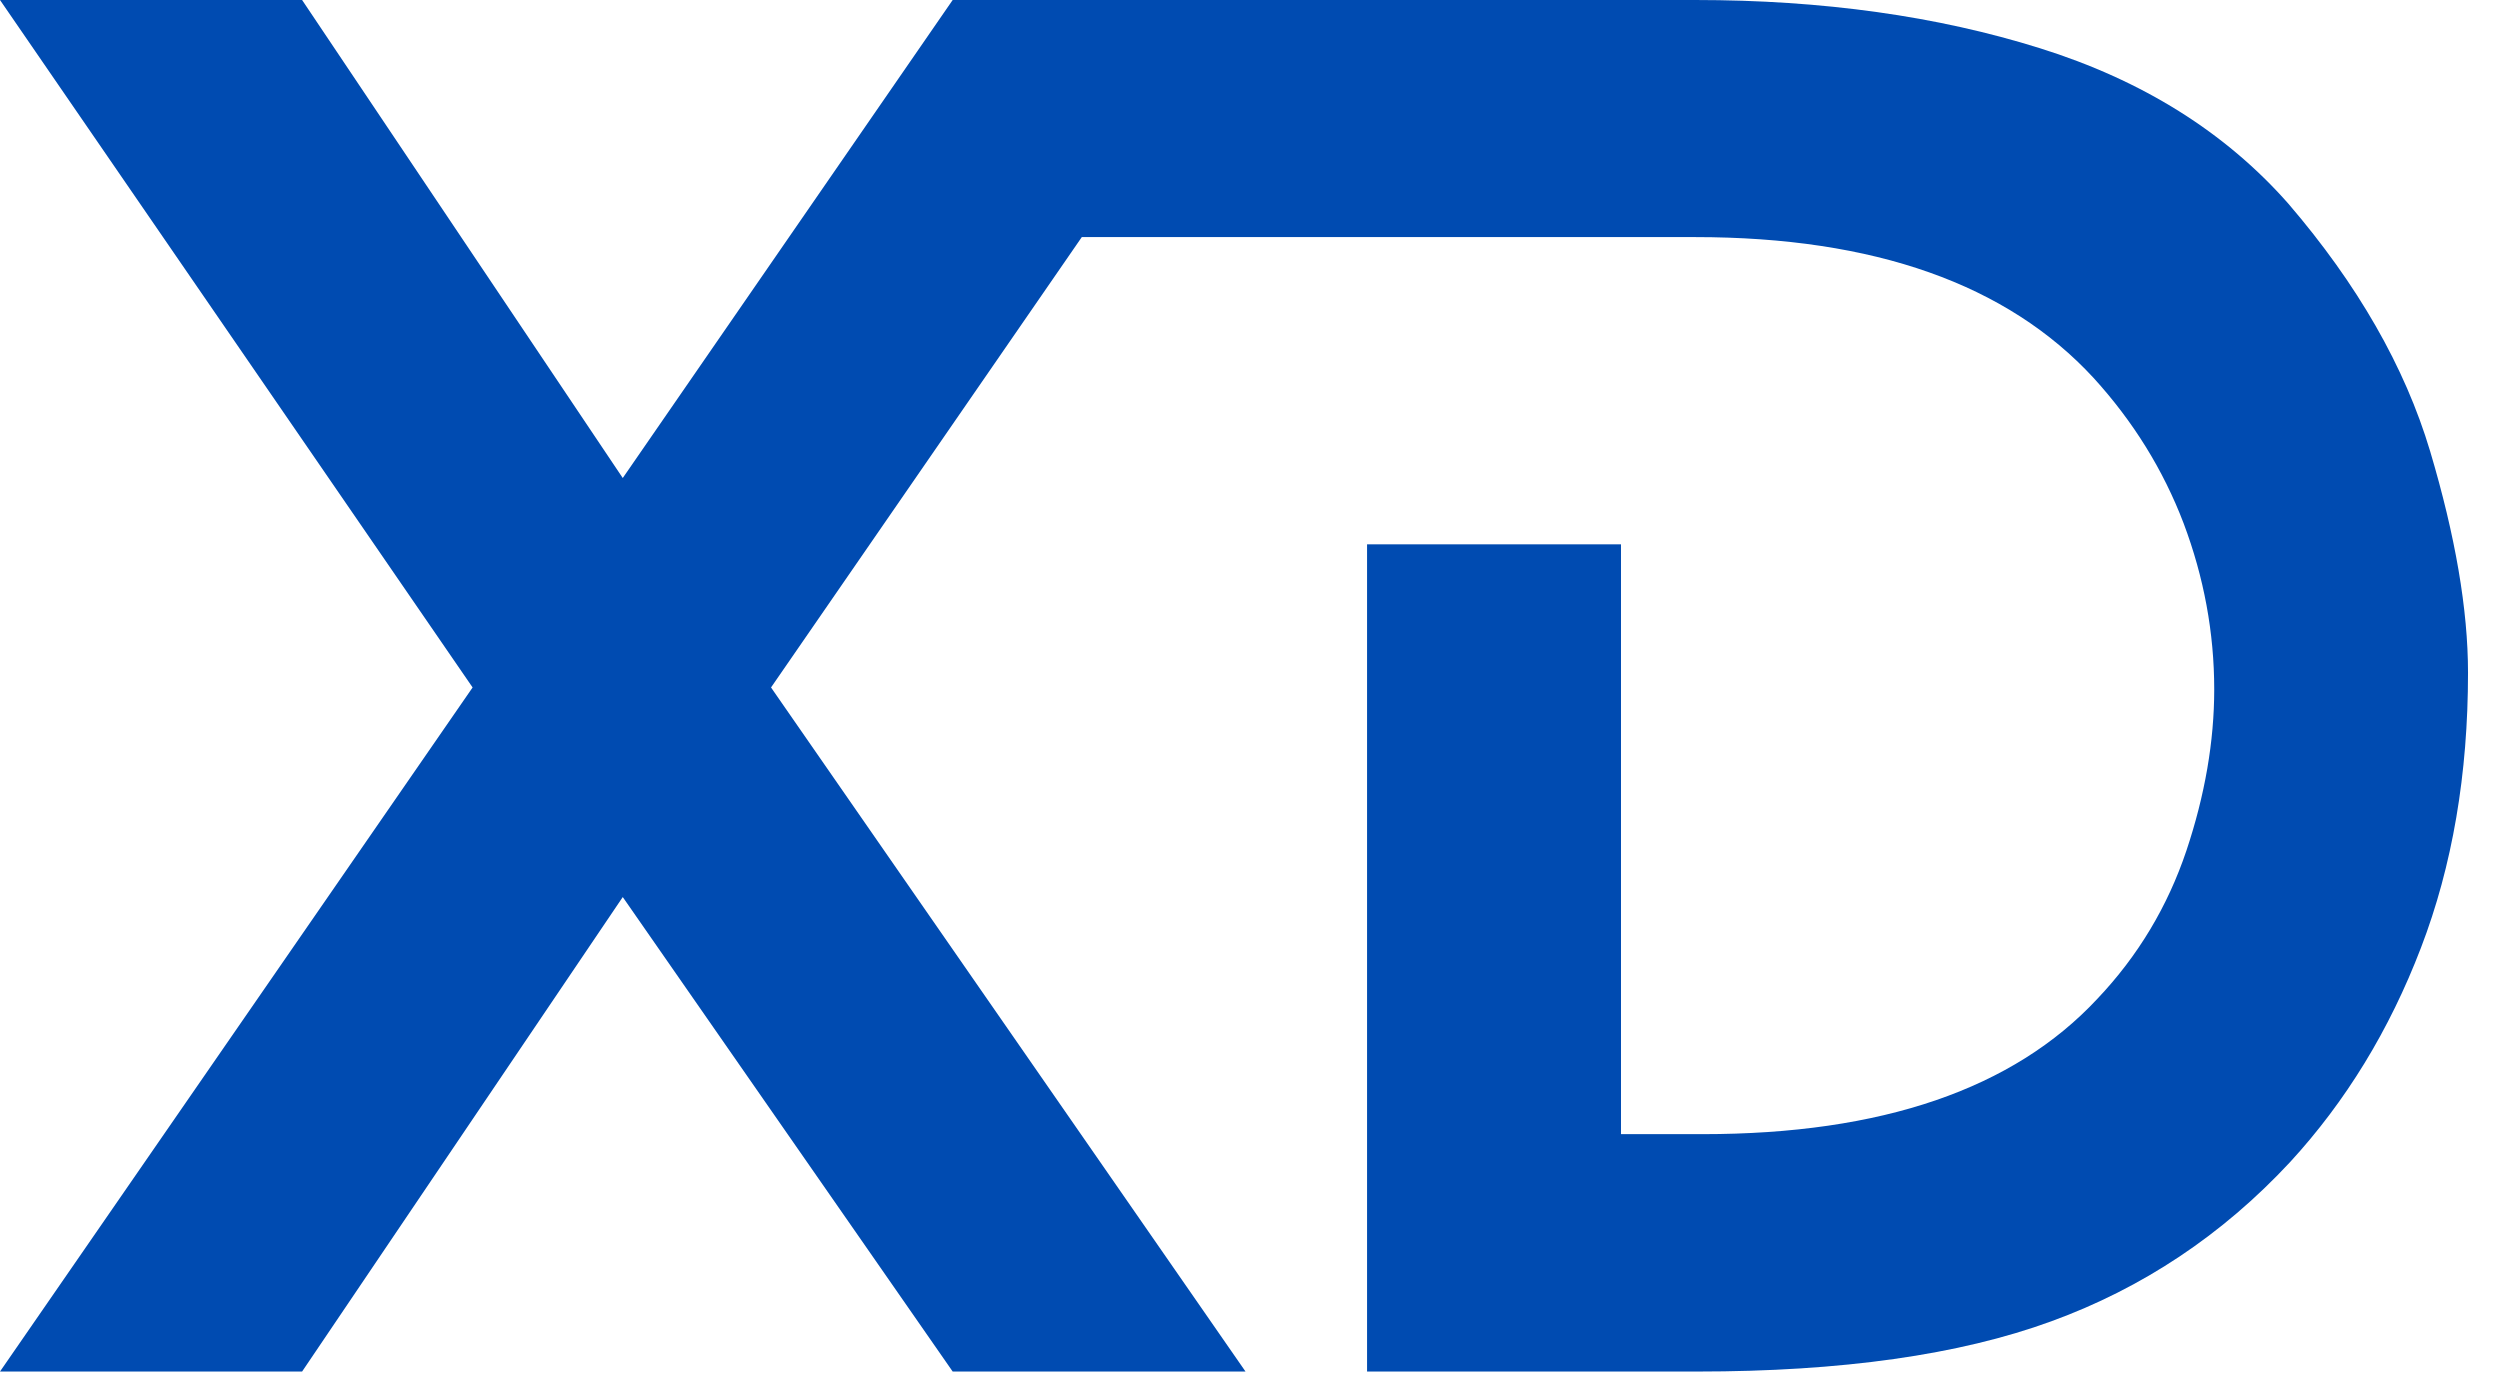 <?xml version="1.0" encoding="UTF-8" standalone="no"?><svg width='68' height='38' viewBox='0 0 68 38' fill='none' xmlns='http://www.w3.org/2000/svg'>
<path d='M66.1 12.275C65.412 9.973 64.122 7.73 62.244 5.541C60.53 3.596 58.274 2.184 55.484 1.311C52.695 0.437 49.573 0 46.108 0H33.878H25.913L16.939 13.002L8.217 0H0L12.855 18.699L0 37.306H8.217L16.939 24.4L25.913 37.306H33.878L20.972 18.699L29.425 6.449H46.108C50.985 6.449 54.594 7.73 56.946 10.28C58.022 11.461 58.841 12.78 59.396 14.238C59.946 15.7 60.227 17.208 60.227 18.754C60.227 20.161 59.975 21.627 59.471 23.136C58.963 24.648 58.16 25.996 57.047 27.169C54.762 29.622 51.182 30.849 46.313 30.849H44.091V14.805H37.184V37.306H46.162C50.094 37.306 53.3 36.852 55.791 35.941C58.274 35.037 60.446 33.592 62.29 31.609C63.803 29.962 64.992 28.021 65.849 25.782C66.706 23.551 67.13 21.052 67.13 18.3C67.13 16.582 66.785 14.574 66.1 12.275Z' fill='#004BB1'/>
</svg>
